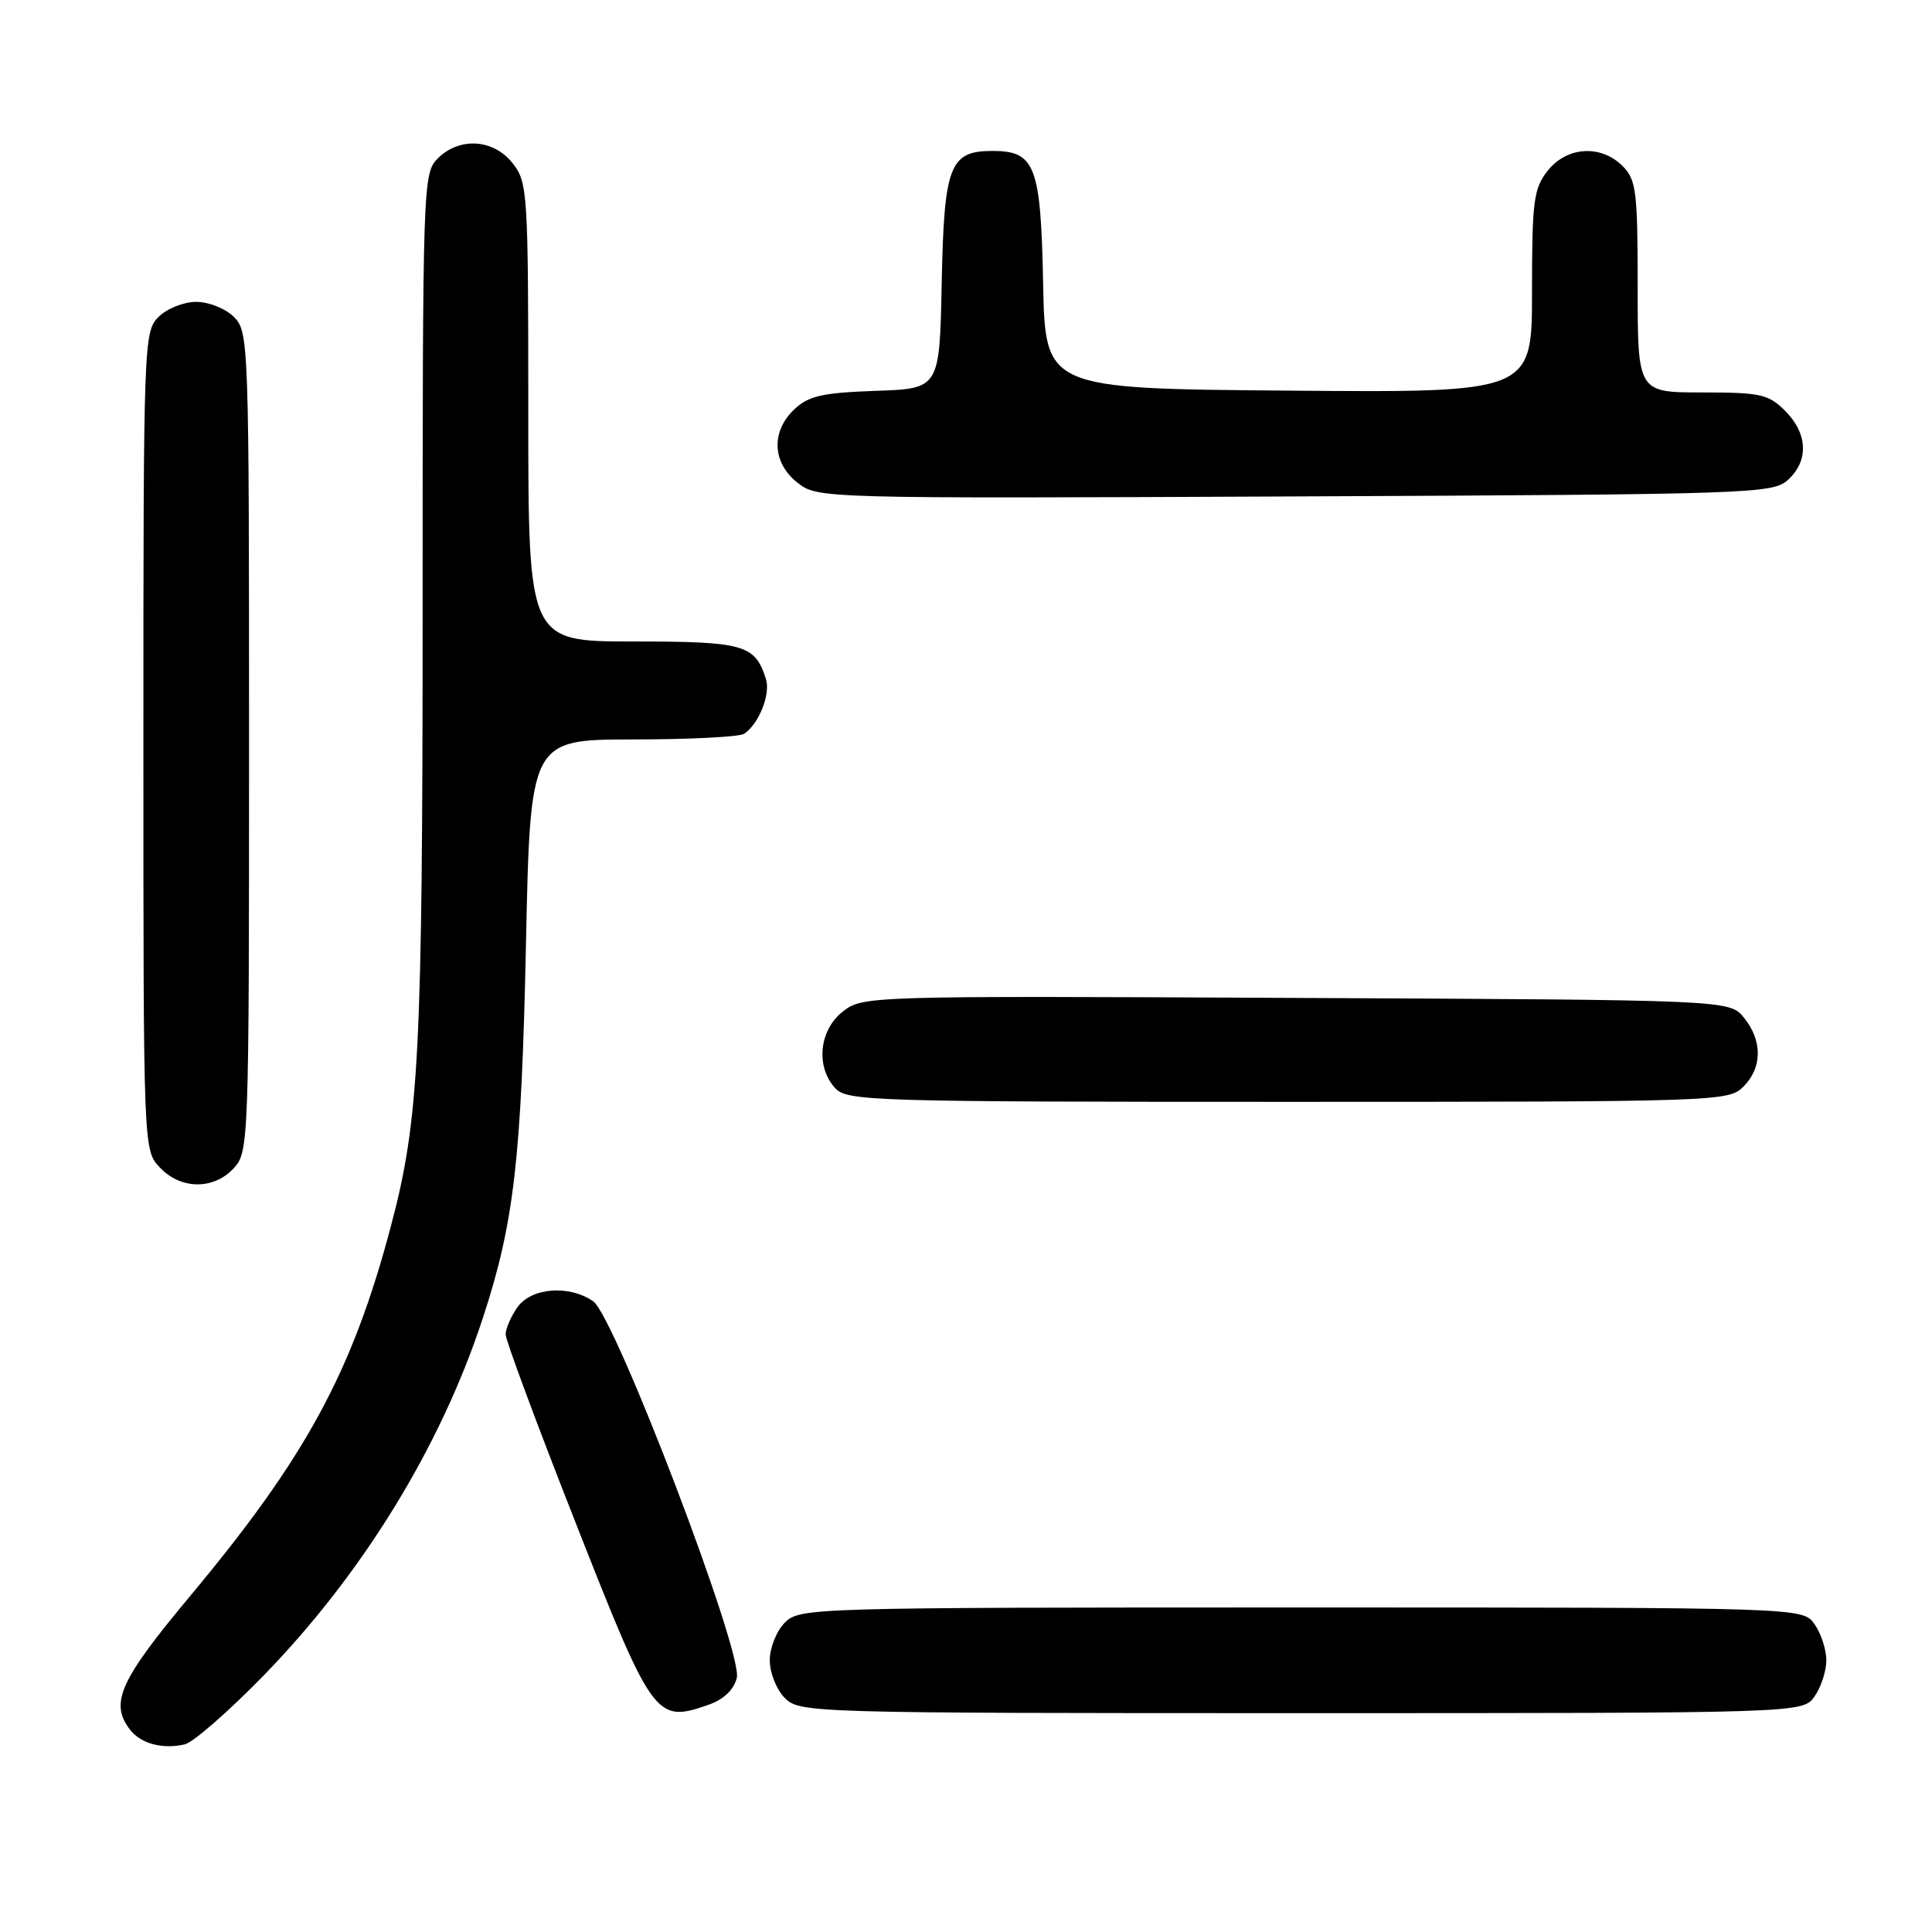 <?xml version="1.0" encoding="UTF-8" standalone="no"?>
<!DOCTYPE svg PUBLIC "-//W3C//DTD SVG 1.1//EN" "http://www.w3.org/Graphics/SVG/1.1/DTD/svg11.dtd" >
<svg xmlns="http://www.w3.org/2000/svg" xmlns:xlink="http://www.w3.org/1999/xlink" version="1.1" viewBox="0 0 256 256">
 <g >
 <path fill="currentColor"
d=" M 34.83 222.12 C 48.01 208.60 58.35 191.78 63.95 174.74 C 68.12 162.06 69.09 153.61 69.69 125.25 C 70.26 98.00 70.26 98.00 83.88 97.98 C 91.37 97.98 98.00 97.64 98.60 97.23 C 100.56 95.93 102.13 91.98 101.49 89.97 C 100.04 85.41 98.60 85.00 83.93 85.00 C 70.00 85.00 70.00 85.00 70.00 54.63 C 70.00 25.43 69.92 24.17 67.93 21.63 C 65.39 18.41 60.88 18.12 58.00 21.00 C 56.05 22.95 56.00 24.33 56.00 80.28 C 56.00 139.51 55.55 148.36 51.79 162.50 C 46.67 181.82 40.52 193.13 25.17 211.51 C 15.83 222.70 14.50 225.68 17.25 229.22 C 18.68 231.06 21.58 231.82 24.50 231.13 C 25.60 230.87 30.25 226.81 34.83 222.12 Z  M 93.86 225.90 C 95.89 225.19 97.23 223.92 97.63 222.33 C 98.48 218.97 81.51 174.47 78.60 172.43 C 75.43 170.22 70.39 170.61 68.56 173.22 C 67.70 174.44 67.00 176.06 67.00 176.82 C 67.00 177.58 71.16 188.78 76.25 201.71 C 86.51 227.81 86.89 228.33 93.86 225.90 Z  M 240.44 224.78 C 241.30 223.56 242.00 221.41 242.00 220.00 C 242.00 218.59 241.30 216.44 240.44 215.22 C 238.89 213.00 238.89 213.00 172.44 213.00 C 107.33 213.00 105.96 213.04 104.00 215.00 C 102.89 216.11 102.00 218.33 102.00 220.00 C 102.00 221.67 102.89 223.89 104.00 225.00 C 105.96 226.96 107.33 227.00 172.44 227.00 C 238.89 227.00 238.89 227.00 240.44 224.78 Z  M 30.96 154.81 C 32.96 152.66 33.00 151.59 33.00 98.31 C 33.00 45.33 32.95 43.95 31.00 42.00 C 29.89 40.89 27.67 40.00 26.00 40.00 C 24.33 40.00 22.11 40.89 21.00 42.00 C 19.05 43.95 19.00 45.33 19.00 98.19 C 19.00 152.37 19.00 152.37 21.17 154.69 C 23.94 157.63 28.28 157.69 30.96 154.81 Z  M 231.00 144.00 C 233.52 141.48 233.56 137.91 231.09 134.86 C 229.18 132.50 229.18 132.50 171.75 132.23 C 114.76 131.95 114.31 131.97 111.66 134.05 C 108.54 136.51 108.06 141.31 110.65 144.17 C 112.22 145.90 115.40 146.00 170.65 146.00 C 227.67 146.00 229.05 145.95 231.00 144.00 Z  M 236.90 63.60 C 239.69 61.06 239.56 57.47 236.55 54.45 C 234.32 52.23 233.29 52.00 225.55 52.00 C 217.00 52.00 217.00 52.00 217.00 38.00 C 217.00 25.33 216.81 23.81 215.00 22.00 C 212.12 19.12 207.61 19.41 205.07 22.63 C 203.21 25.00 203.00 26.63 203.00 38.65 C 203.00 52.03 203.00 52.03 170.75 51.76 C 138.50 51.50 138.50 51.50 138.22 37.55 C 137.91 21.92 137.17 20.00 131.50 20.00 C 125.83 20.00 125.09 21.92 124.78 37.55 C 124.50 51.50 124.50 51.50 116.02 51.79 C 108.99 52.04 107.15 52.45 105.27 54.22 C 102.14 57.16 102.31 61.31 105.67 63.96 C 108.33 66.05 108.64 66.06 171.57 65.78 C 232.12 65.51 234.88 65.42 236.90 63.60 Z "/>
</g>
</svg>